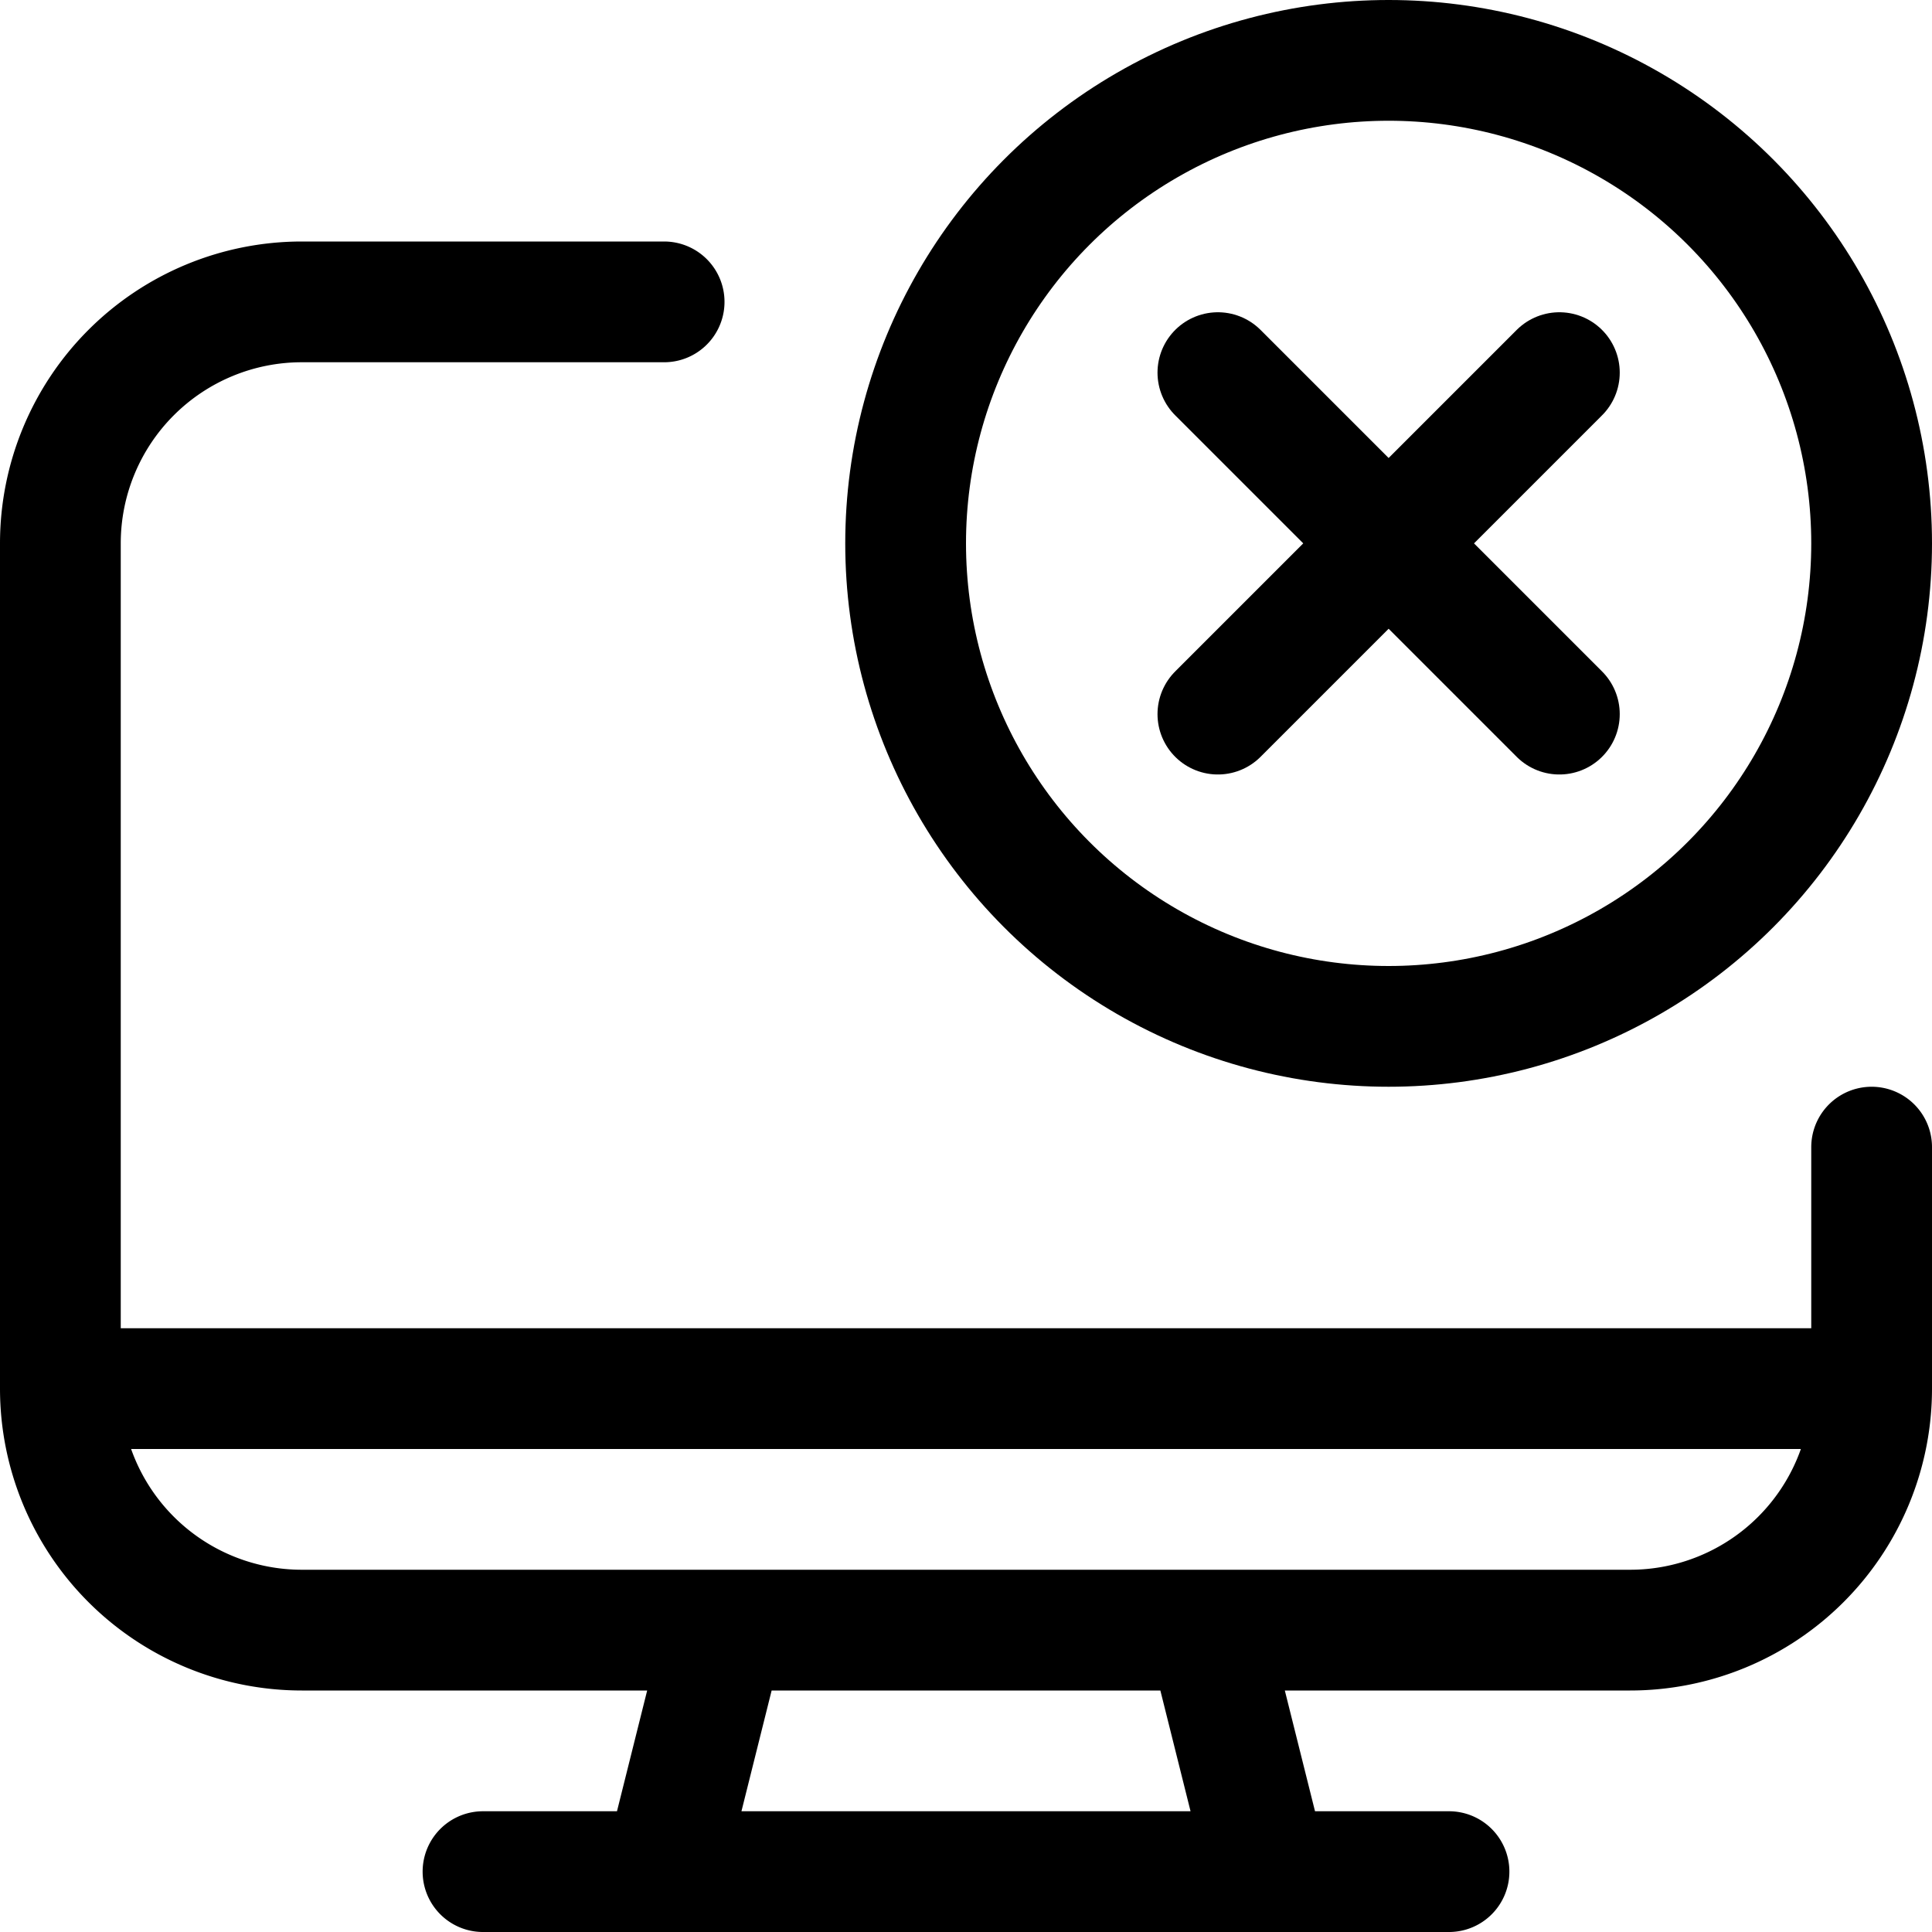<svg xmlns="http://www.w3.org/2000/svg" viewBox="0 0 24 24" width="24" height="24"><defs><style>.a{fill:none;stroke:#000;stroke-linecap:round;stroke-linejoin:round;stroke-width:1.5px}</style></defs><title>desktop-monitor-remove</title><path class="a" d="M15.75 23.25h-7.5l.75-3h6l.75 3zm-9.75 0h12m-17.25-6h22.5m0-3v3a3 3 0 0 1-3 3H3.75a3 3 0 0 1-3-3V6.75a3 3 0 0 1 3-3h4.5"/><circle class="a" cx="17.25" cy="6.75" r="6"/><path class="a" d="M19.371 4.629l-4.242 4.242m4.242 0l-4.242-4.242"/></svg>